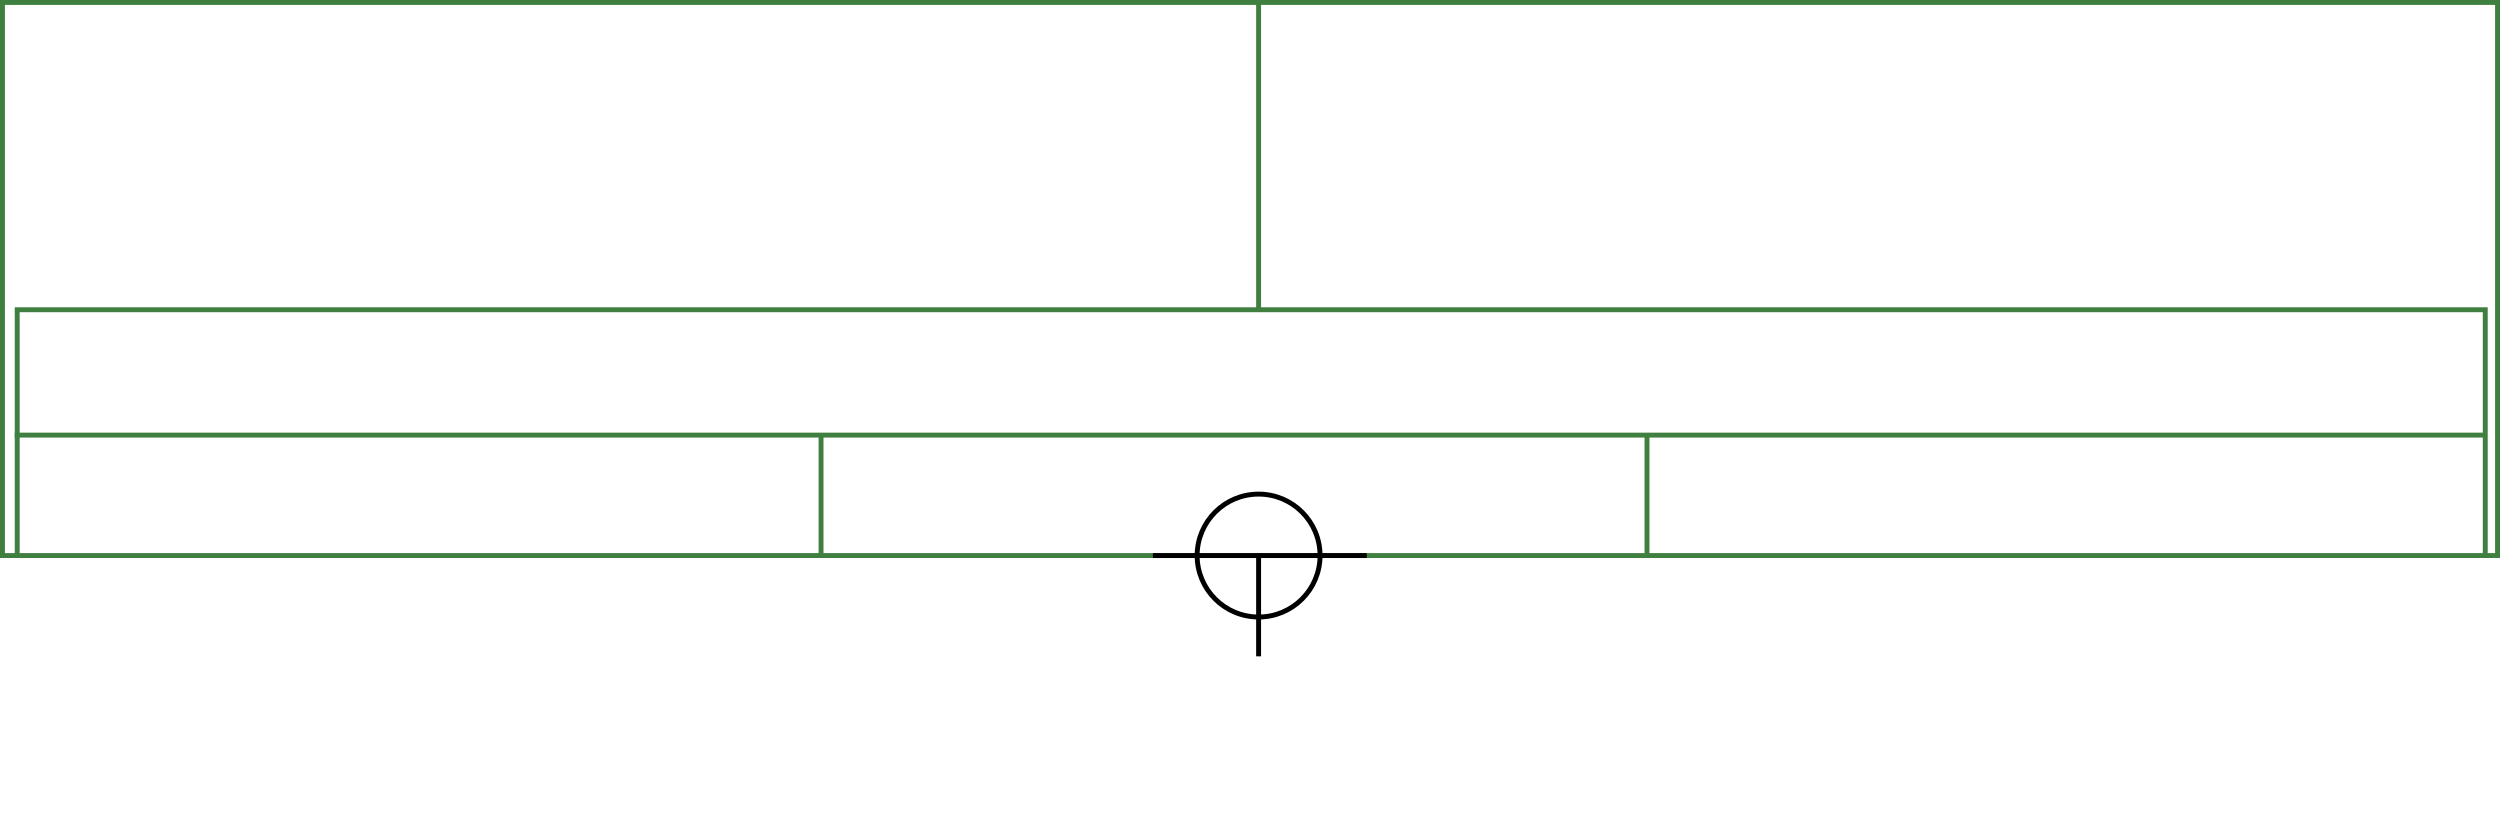 <svg xmlns="http://www.w3.org/2000/svg" height="339" width="1017">
  <g>
    <title>background</title>
    <rect fill="#fff" height="339" id="canvas_background" width="1017" x="0" y="0"></rect>
  </g>
  <g>
    <title>Rahmen</title>
    <rect fill="#fff" height="225" id="r1" stroke="#3F7F3F" stroke-width="2" width="1015" x="1" y="1"></rect>
  </g>
  <g>
    <title>Zaehler</title>
    <line fill="none" id="z4" stroke="#3F7F3F" stroke-width="2" x1="512" x2="512" y1="1" y2="151"></line>
  </g>
  <g>
    <title>Verteiler</title>
    <rect fill="#fff" height="100" id="v1" stroke="#3F7F3F" stroke-width="2" width="1004" x="7" y="126"></rect>
    <line fill="none" id="v2" stroke="#3F7F3F" stroke-width="2" x1="6" x2="1011" y1="177" y2="177"></line>
    <line fill="none" id="v3" stroke="#3F7F3F" stroke-width="2" x1="334" x2="334" y1="177" y2="226"></line>
    <line fill="none" id="v4" stroke="#3F7F3F" stroke-width="2" x1="670" x2="670" y1="177" y2="226"></line>
  </g>
  <g>
    <title>NAP</title>
    <ellipse cx="512" cy="226" fill="none" id="svg21" rx="25" ry="25" stroke="#000" stroke-width="2"></ellipse>
    <line fill="none" id="svg22" stroke="#000" stroke-width="2" x1="469" x2="556" y1="226" y2="226"></line>
    <line fill="none" id="svg23" stroke="#000" stroke-width="2" x1="512" x2="512" y1="226" y2="267"></line>
  </g>
</svg>

